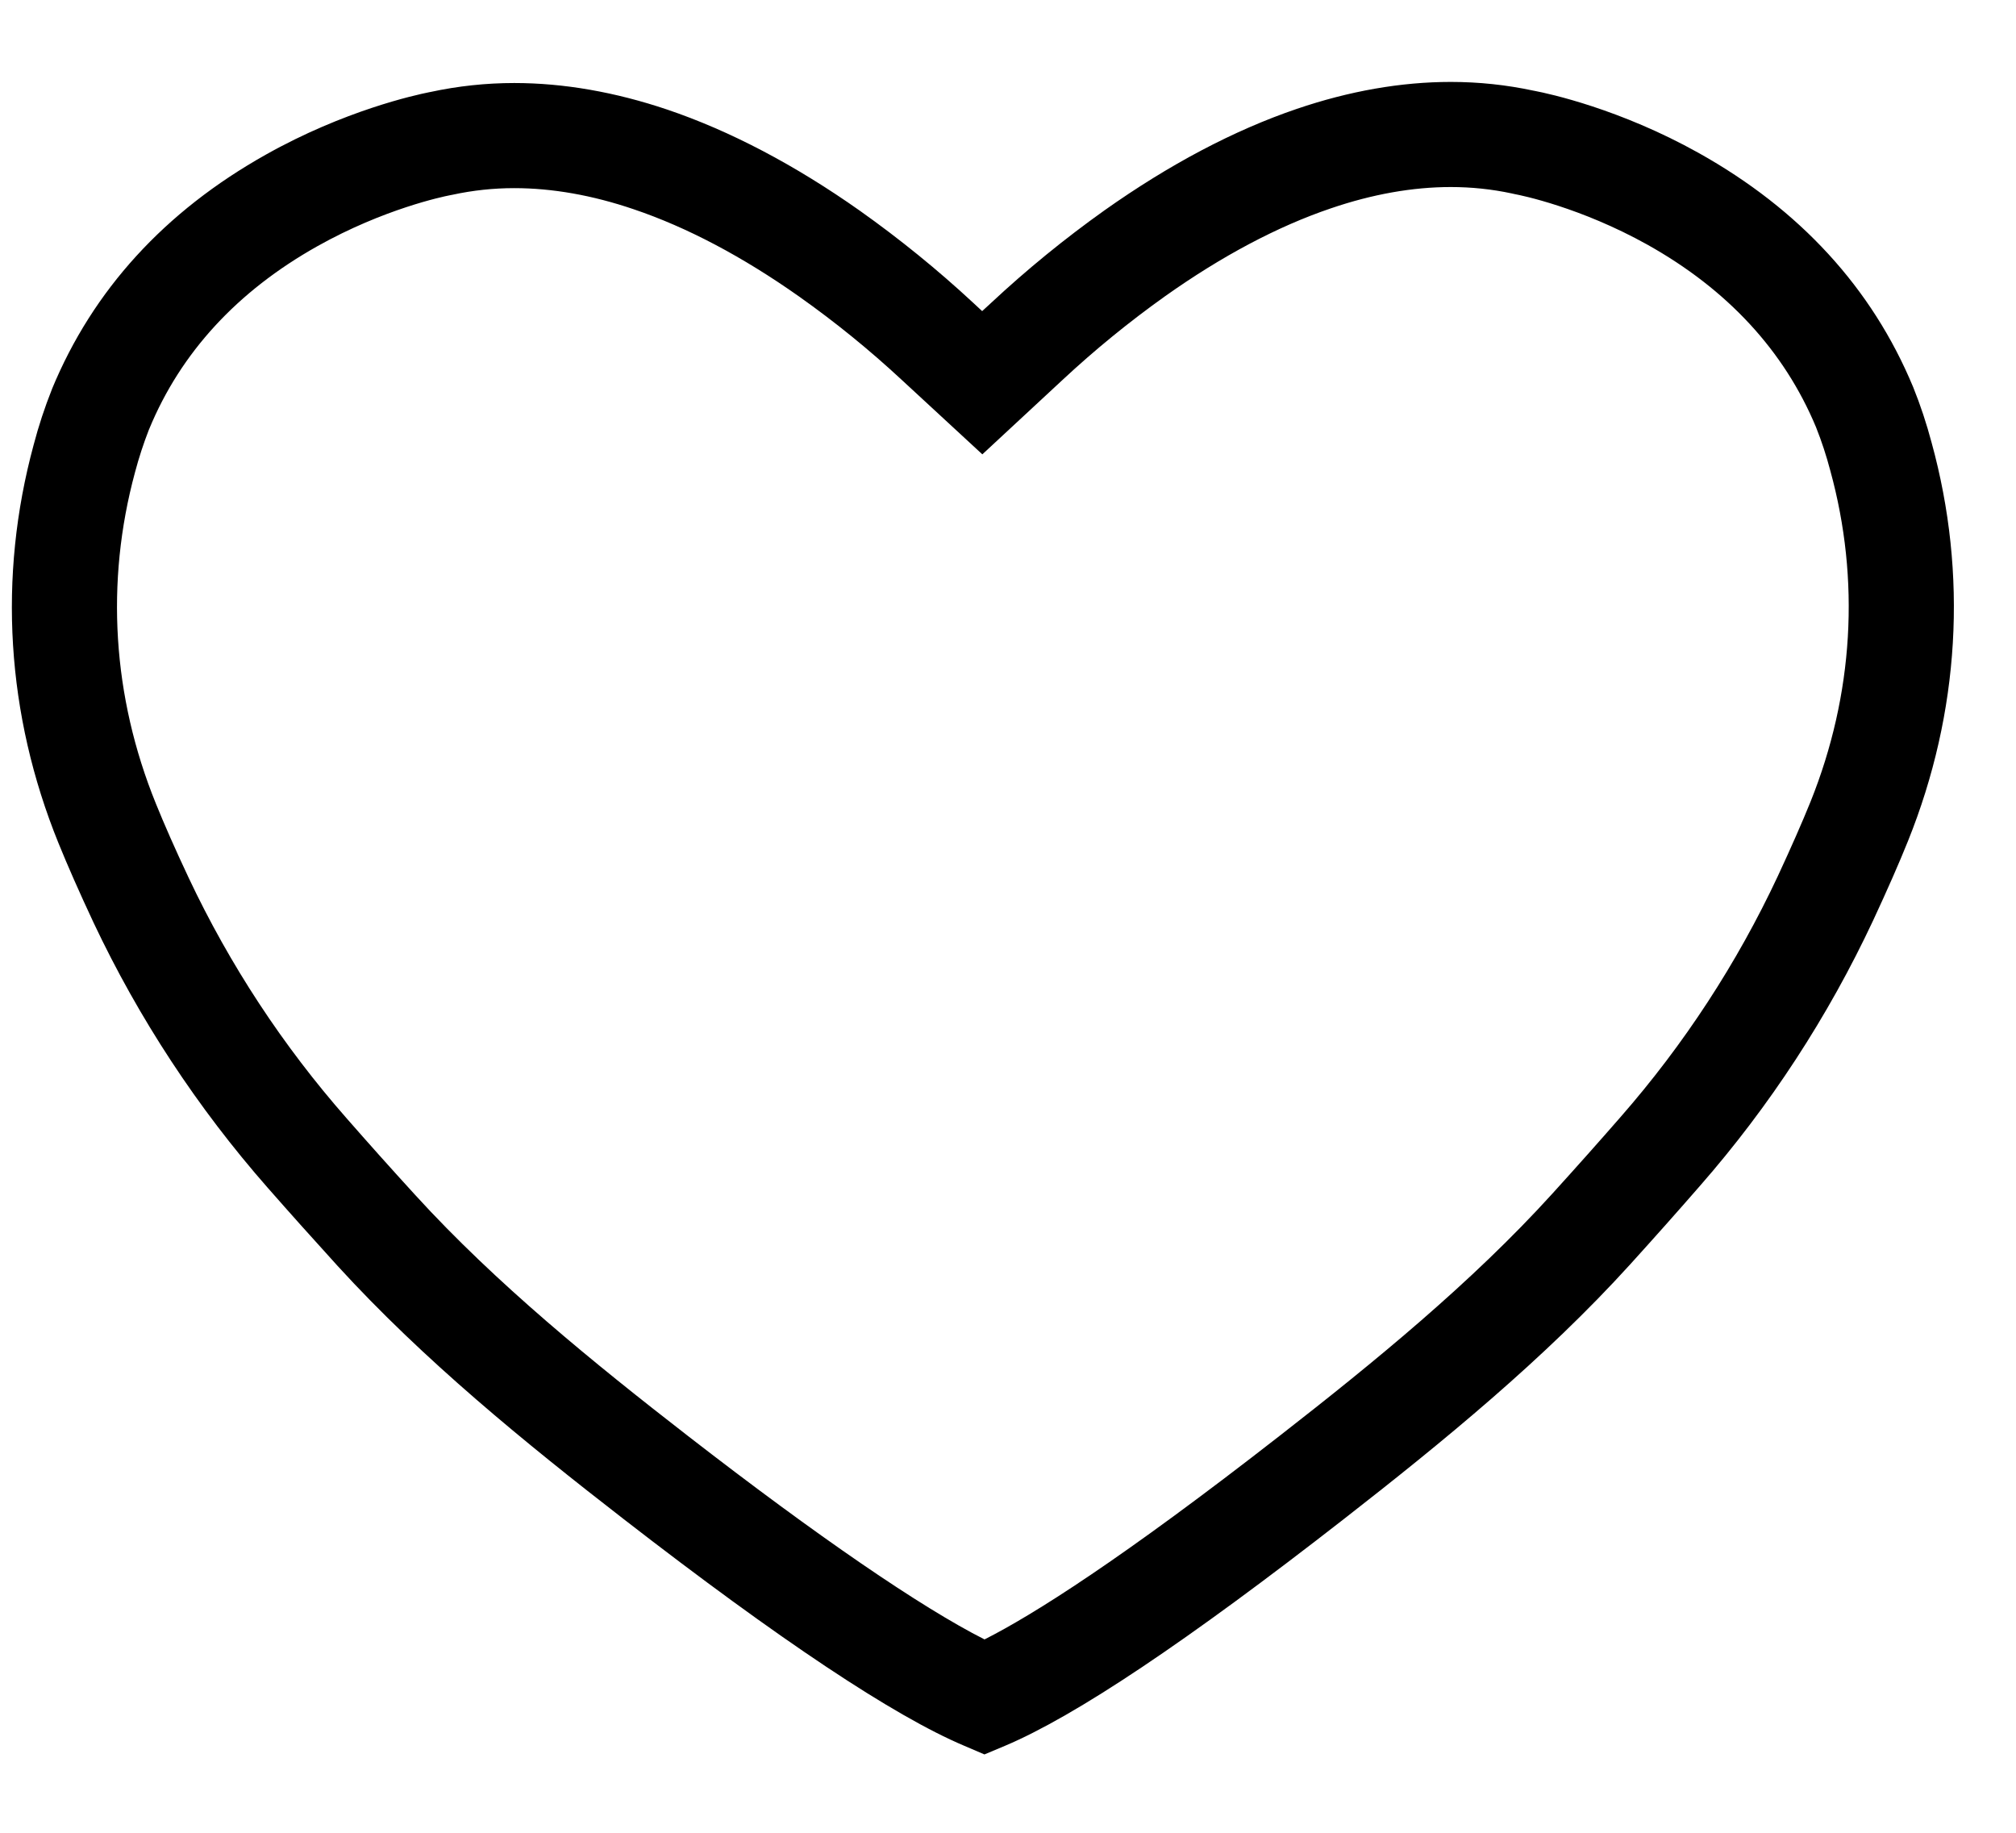 <svg width="22" height="20" viewBox="0 0 22 20" fill="none" xmlns="http://www.w3.org/2000/svg">
<path d="M10.743 19.145L10.521 19.05C9.756 18.727 8.506 17.895 6.806 16.577C5.74 15.751 4.624 14.844 3.684 13.814C3.413 13.516 3.156 13.229 2.921 12.961C2.155 12.089 1.515 11.115 1.02 10.066C0.865 9.735 0.737 9.444 0.638 9.2C0.069 7.799 -0.024 6.296 0.367 4.855C0.421 4.649 0.488 4.445 0.567 4.247L0.567 4.246C1.013 3.166 1.798 2.306 2.902 1.687C3.76 1.205 4.531 1.037 4.685 1.006L4.696 1.004C4.997 0.939 5.304 0.906 5.612 0.906C6.151 0.906 6.712 1.004 7.282 1.196C7.967 1.428 8.674 1.799 9.384 2.3C9.817 2.607 10.231 2.943 10.621 3.305L10.718 3.395L10.816 3.305C11.205 2.942 11.618 2.605 12.052 2.296C12.761 1.794 13.467 1.421 14.152 1.188C14.725 0.993 15.29 0.894 15.832 0.894C16.137 0.894 16.44 0.926 16.738 0.99L16.749 0.992C16.905 1.022 17.675 1.188 18.535 1.668C19.64 2.285 20.428 3.143 20.876 4.22L20.877 4.222C20.957 4.42 21.024 4.623 21.079 4.83C21.475 6.27 21.386 7.773 20.822 9.176C20.724 9.42 20.596 9.711 20.442 10.042C19.95 11.093 19.314 12.069 18.55 12.942C18.315 13.212 18.059 13.5 17.79 13.797C16.853 14.83 15.739 15.739 14.676 16.568C12.95 17.914 11.736 18.726 10.967 19.051L10.743 19.145ZM5.612 2.053C5.386 2.053 5.16 2.077 4.939 2.125L4.908 2.131C4.836 2.145 4.19 2.279 3.463 2.687C2.59 3.177 1.972 3.848 1.628 4.682L1.626 4.686C1.566 4.84 1.515 4.996 1.473 5.155C1.149 6.352 1.227 7.602 1.701 8.769C1.792 8.994 1.912 9.267 2.059 9.579C2.508 10.531 3.089 11.415 3.784 12.205C4.014 12.468 4.265 12.749 4.531 13.04C5.413 14.007 6.484 14.876 7.509 15.671C8.92 16.765 10.053 17.541 10.744 17.89C11.27 17.624 12.231 17.02 13.971 15.663C14.994 14.866 16.061 13.995 16.94 13.026C17.204 12.735 17.455 12.453 17.685 12.189C18.378 11.397 18.956 10.511 19.402 9.558C19.547 9.246 19.667 8.973 19.758 8.748C20.227 7.58 20.302 6.33 19.973 5.134C19.931 4.975 19.88 4.818 19.819 4.665L19.817 4.66C19.47 3.828 18.851 3.158 17.976 2.669C17.247 2.263 16.601 2.131 16.529 2.118L16.498 2.111C16.279 2.064 16.056 2.041 15.832 2.041C15.416 2.041 14.976 2.119 14.522 2.274C13.941 2.471 13.333 2.794 12.715 3.232C12.322 3.512 11.948 3.817 11.596 4.145L10.72 4.958L9.842 4.147C9.489 3.819 9.115 3.515 8.722 3.237C8.103 2.8 7.495 2.479 6.914 2.283C6.464 2.13 6.026 2.053 5.612 2.053Z" fill="black"/>
</svg>

